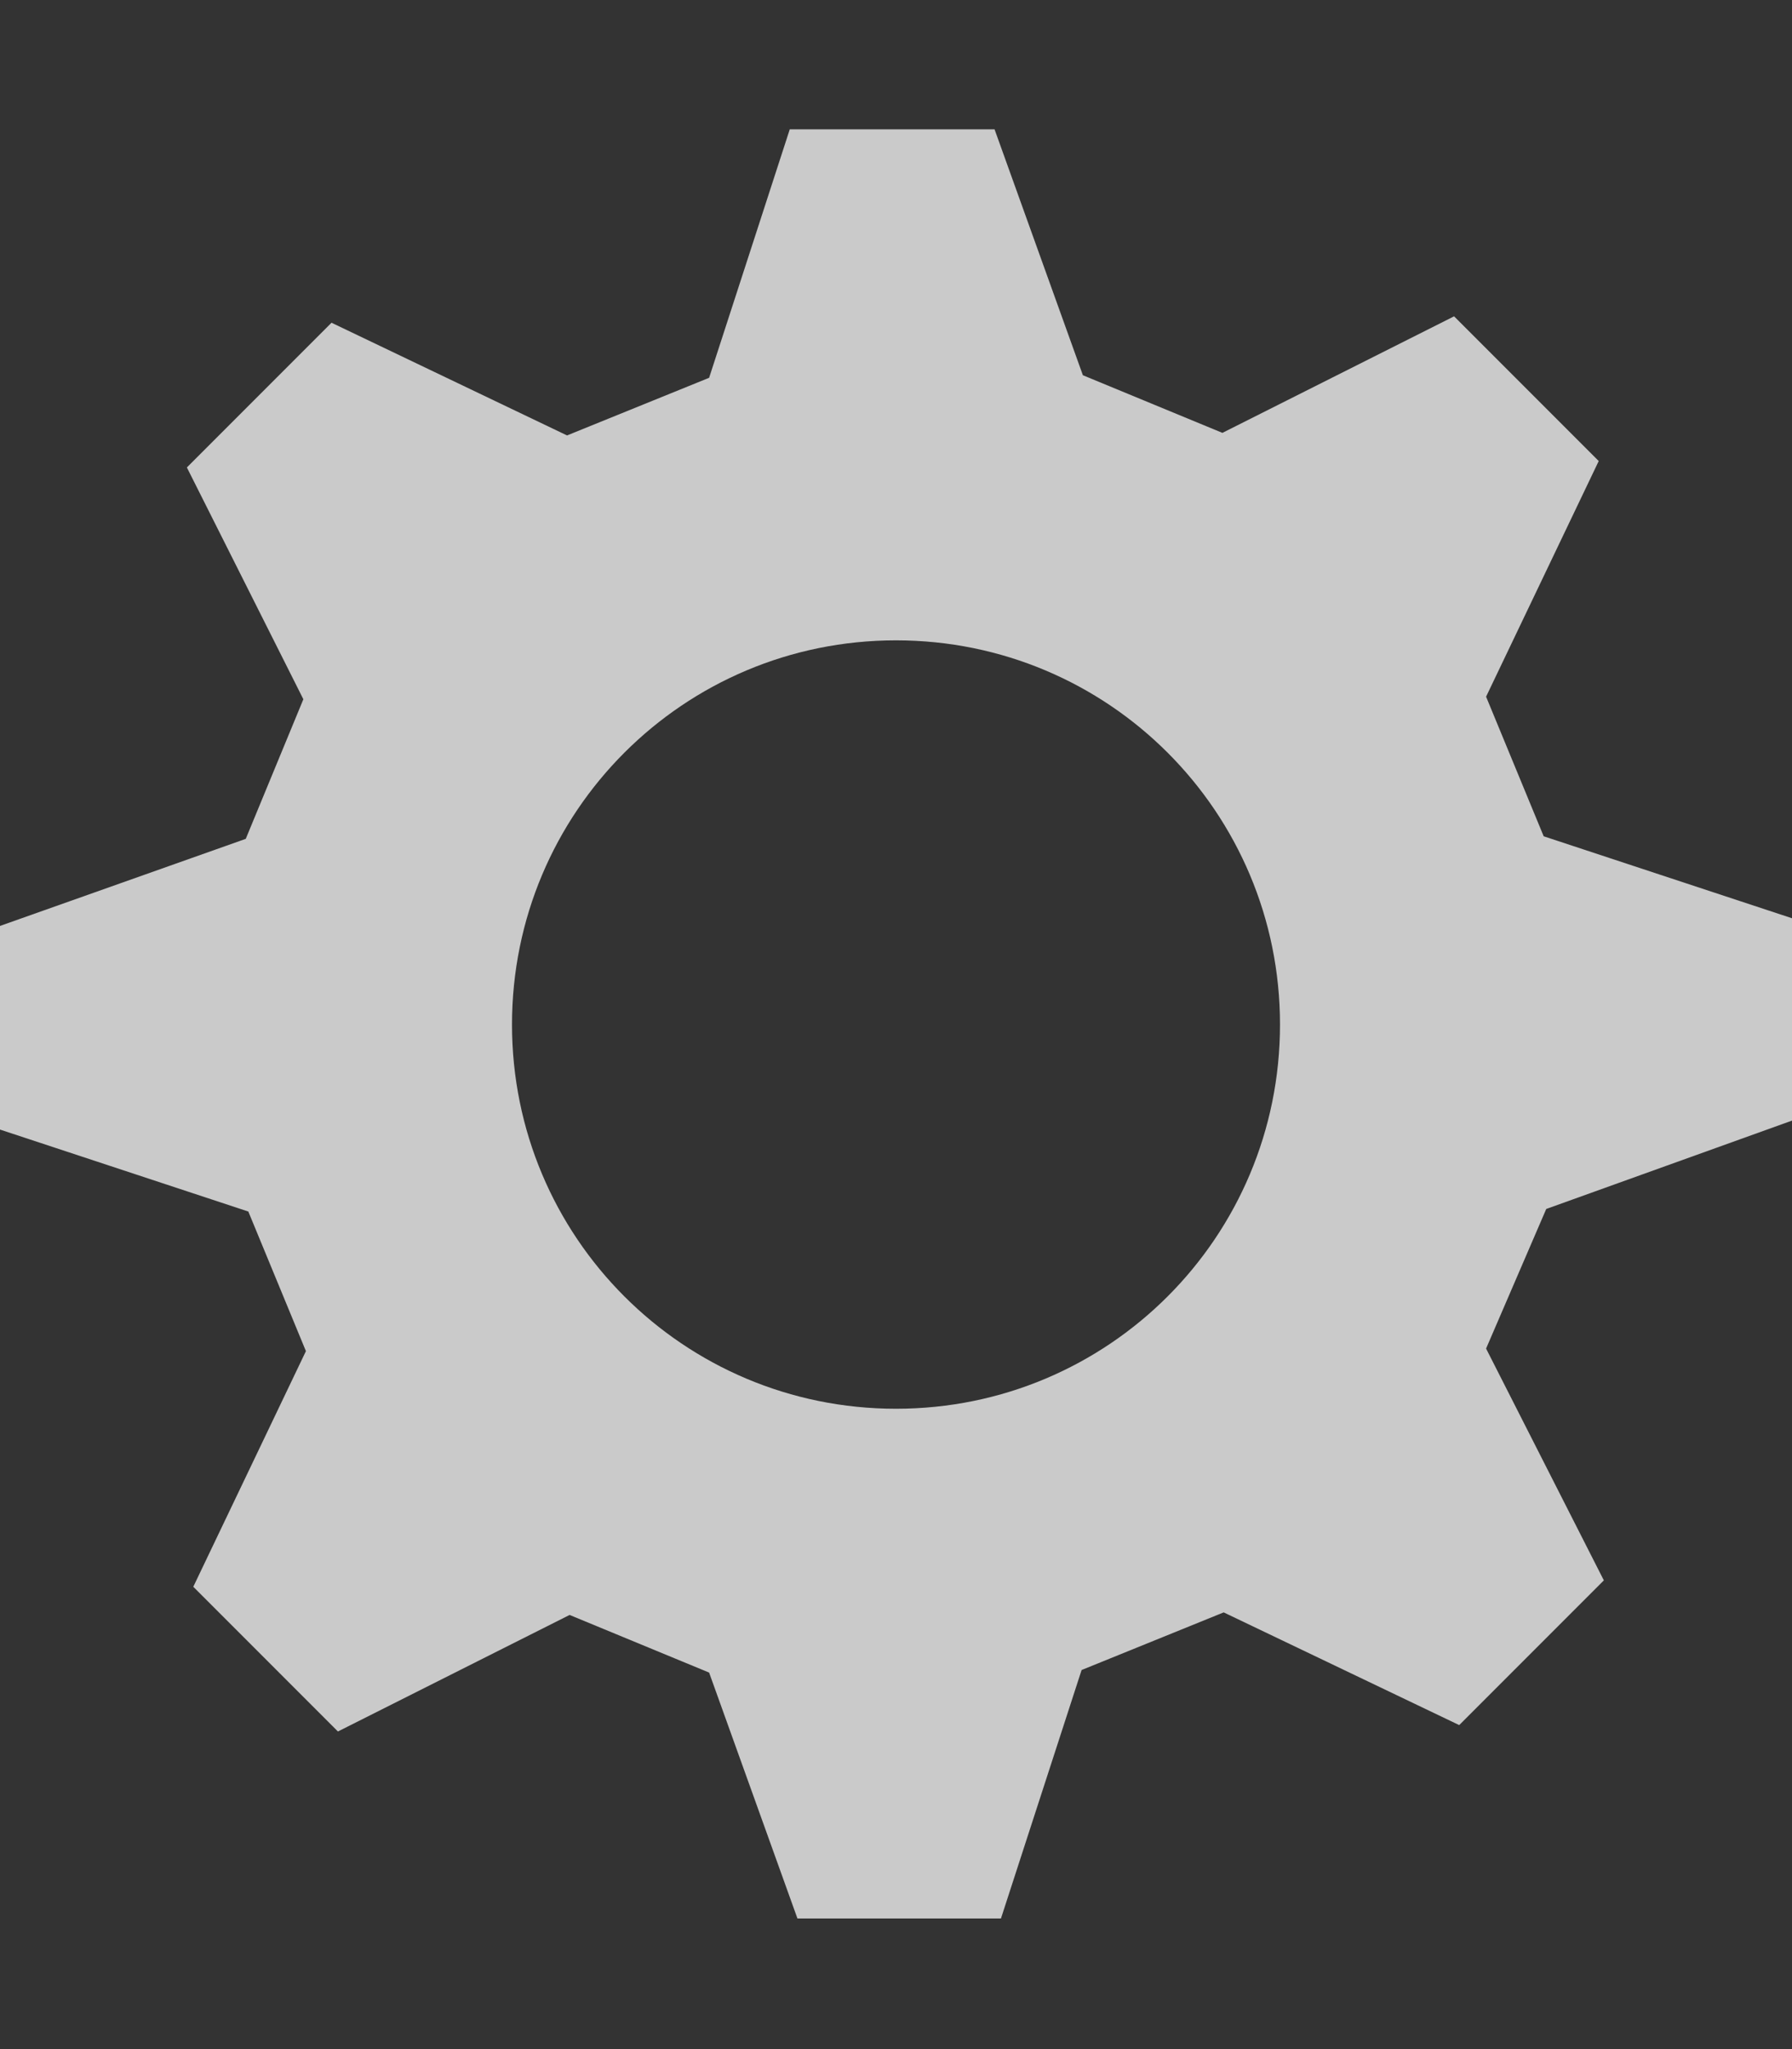 <?xml version="1.0" encoding="UTF-8" standalone="no"?>
<svg
   xmlns:dc="http://purl.org/dc/elements/1.1/"
   xmlns:cc="http://creativecommons.org/ns#"
   xmlns:rdf="http://www.w3.org/1999/02/22-rdf-syntax-ns#"
   xmlns:svg="http://www.w3.org/2000/svg"
   xmlns="http://www.w3.org/2000/svg"
   xmlns:sodipodi="http://sodipodi.sourceforge.net/DTD/sodipodi-0.dtd"
   xmlns:inkscape="http://www.inkscape.org/namespaces/inkscape"
   width="14px"
   height="16px"
   viewBox="0 0 14 16"
   version="1.1"
   id="svg5837"
   sodipodi:docname="gear.svg"
   inkscape:version="0.92.2 (5c3e80d, 2017-08-06)">
  <rect x="0" y="0" width="14" height="16" fill="#333333" stroke="none"/>
  <sodipodi:namedview
     pagecolor="#ffffff"
     bordercolor="#666666"
     borderopacity="1"
     objecttolerance="10"
     gridtolerance="10"
     guidetolerance="10"
     inkscape:pageopacity="0"
     inkscape:pageshadow="2"
     inkscape:window-width="716"
     inkscape:window-height="480"
     id="namedview5839"
     showgrid="false"
     inkscape:zoom="14.75"
     inkscape:cx="7"
     inkscape:cy="8"
     inkscape:window-x="0"
     inkscape:window-y="0"
     inkscape:window-maximized="0"
     inkscape:current-layer="svg5837" />
  <!-- Generator: Sketch 40.3 (33839) - http://www.bohemiancoding.com/sketch -->
  <title
     id="title5828">gear</title>
  <desc
     id="desc5830">Created with Sketch.</desc>
  <defs
     id="defs5832" />
  <g
     id="Octicons"
     stroke="none"
     stroke-width="1"
     fill="none"
     fill-rule="evenodd"
     style="fill:#ffffff;fill-opacity:1">
    <g
       id="gear"
       fill="#000000"
       style="fill:#ffffff;fill-opacity:1">
      <path
         d="M14,8.77 L14,7.17 L12.06,6.53 L11.61,5.44 L12.49,3.6 L11.36,2.47 L9.55,3.38 L8.46,2.93 L7.77,1.01 L6.17,1.01 L5.54,2.95 L4.43,3.4 L2.59,2.52 L1.46,3.65 L2.37,5.46 L1.92,6.55 L0,7.23 L0,8.82 L1.94,9.46 L2.39,10.55 L1.51,12.39 L2.64,13.52 L4.45,12.61 L5.54,13.06 L6.23,14.98 L7.82,14.98 L8.45,13.04 L9.56,12.59 L11.4,13.47 L12.53,12.34 L11.61,10.53 L12.08,9.44 L14,8.75 L14,8.77 Z M7,11 C5.34,11 4,9.66 4,8 C4,6.34 5.34,5 7,5 C8.66,5 10,6.34 10,8 C10,9.66 8.66,11 7,11 L7,11 Z"
         id="Shape"
         style="fill:#ffffff;fill-opacity:0.74" />
    </g>
  </g>
</svg>
